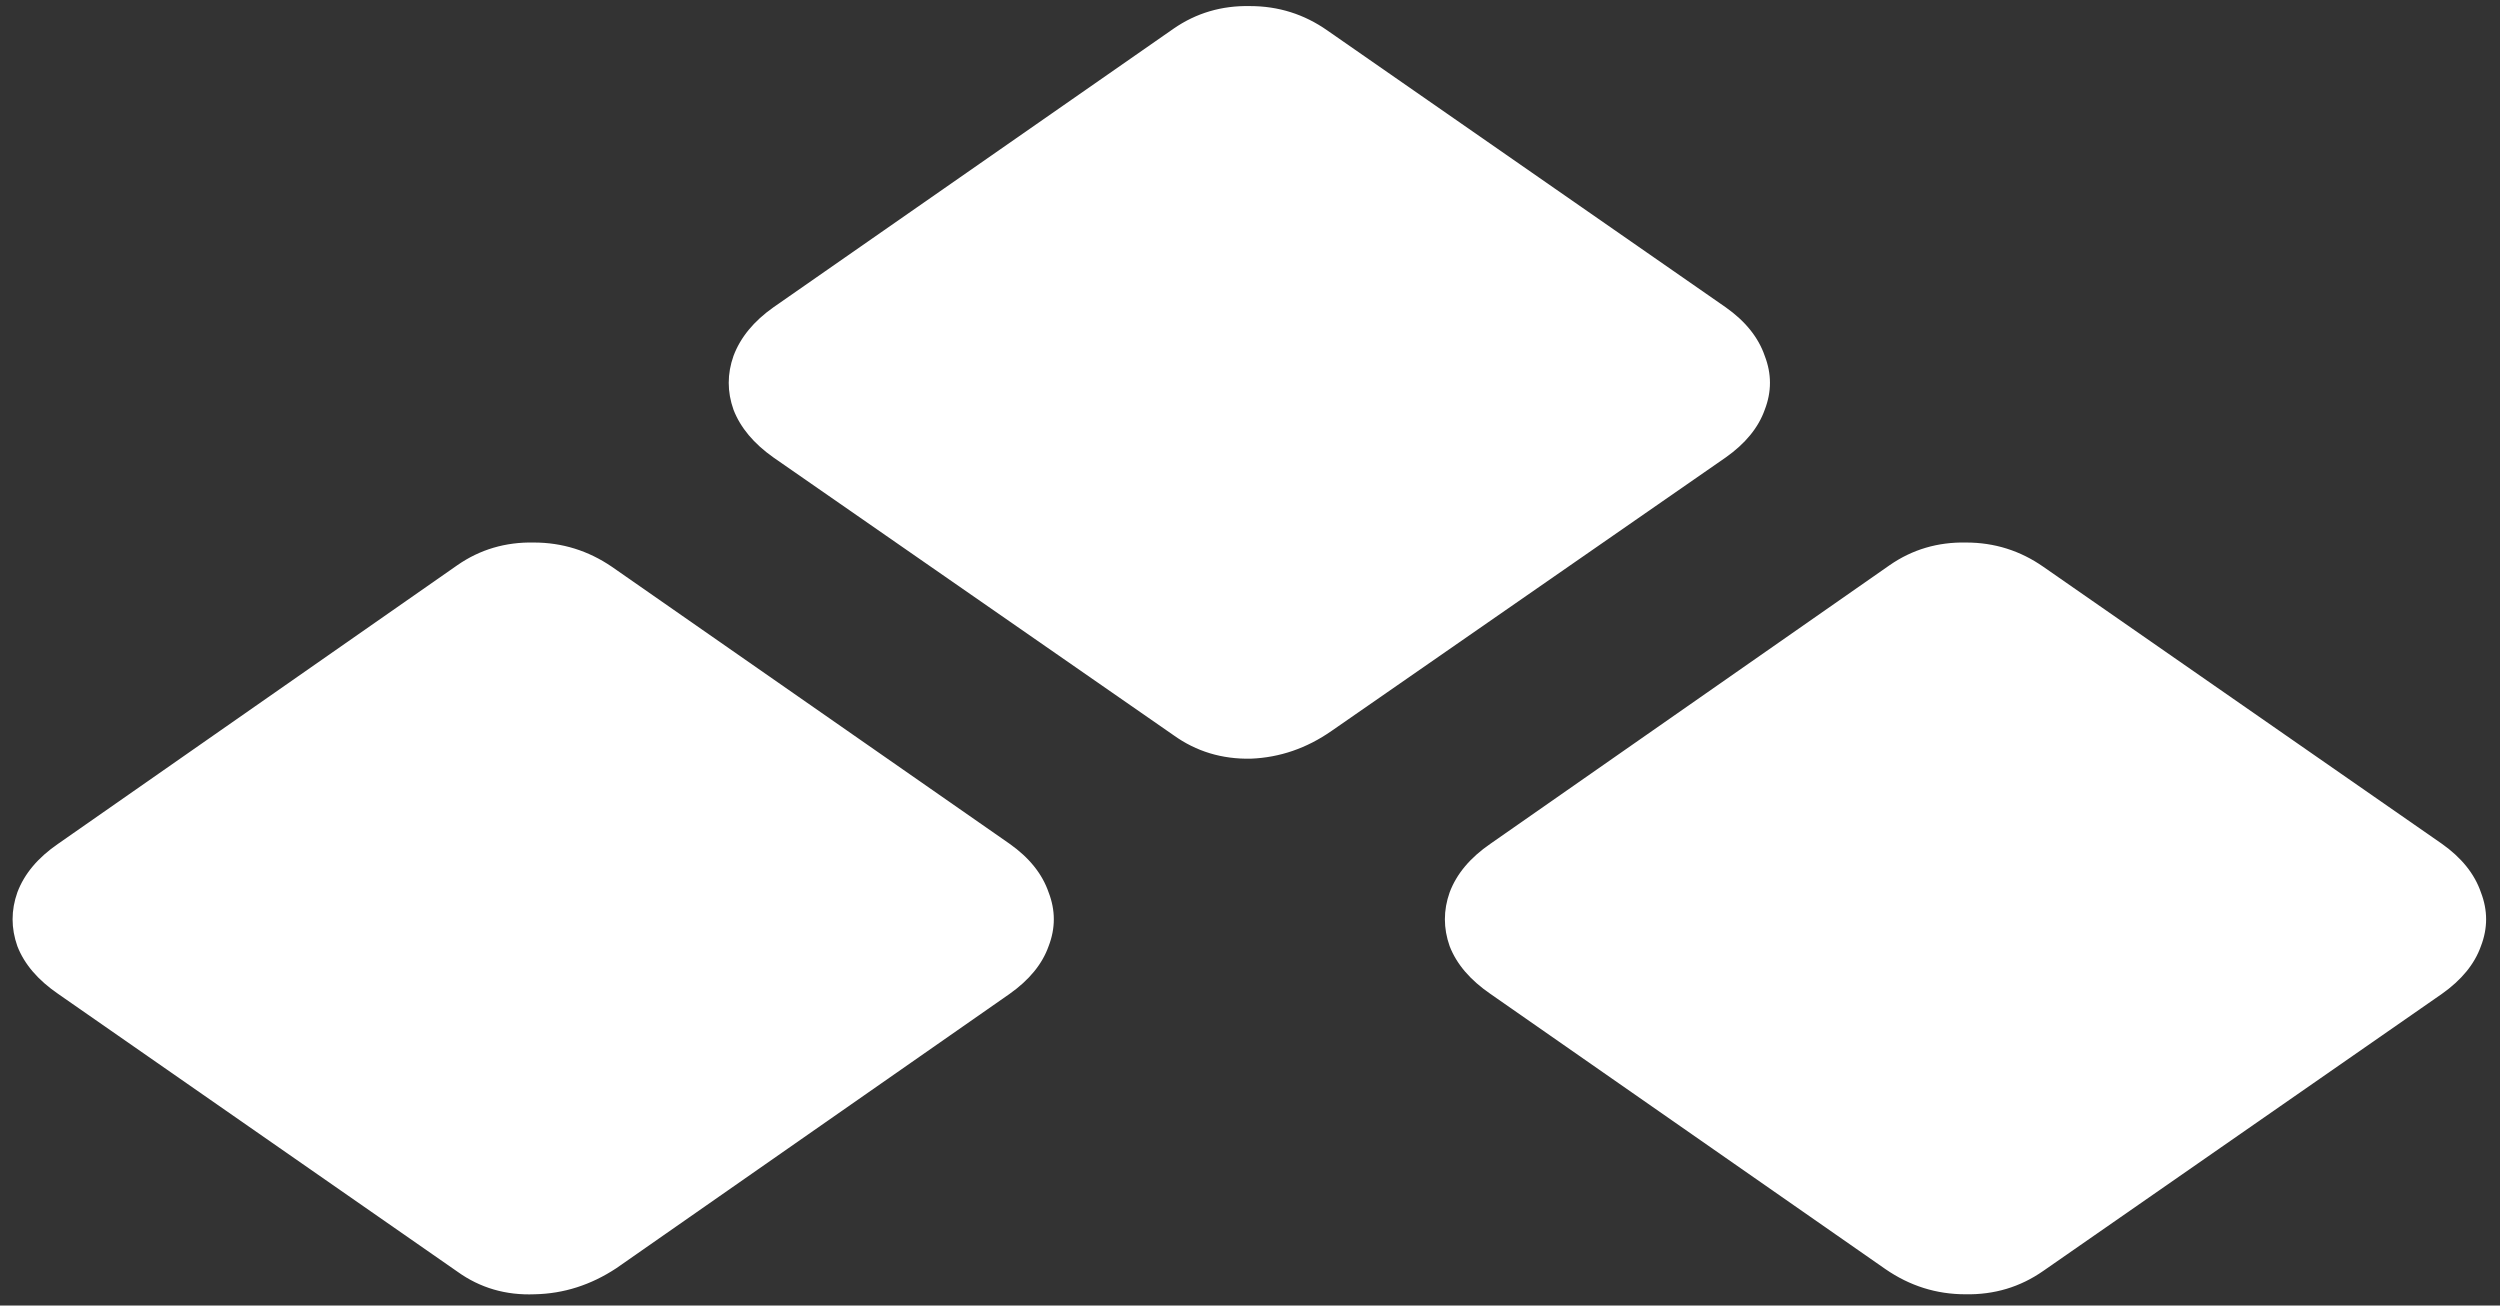 <svg width="180" height="94" viewBox="0 0 180 94" fill="none" xmlns="http://www.w3.org/2000/svg">
<rect x="0" y="0" width="180" height="94" fill="#333333" stroke="none"/>
<path d="M4.188 71.562L32.938 91.562C34.562 92.729 36.417 93.271 38.5 93.188C40.583 93.146 42.542 92.521 44.375 91.312L72.688 71.562C74.104 70.562 75.042 69.417 75.5 68.125C76 66.833 76 65.542 75.5 64.25C75.042 62.917 74.104 61.75 72.688 60.75L44.062 40.812C42.354 39.646 40.479 39.062 38.438 39.062C36.396 39.021 34.562 39.562 32.938 40.688L4.188 60.75C2.729 61.75 1.75 62.917 1.25 64.25C0.792 65.542 0.792 66.833 1.25 68.125C1.75 69.417 2.729 70.562 4.188 71.562ZM55.688 32.938L84.5 52.938C86.125 54.104 87.979 54.667 90.062 54.625C92.146 54.542 94.083 53.875 95.875 52.625L124.25 32.938C125.667 31.938 126.604 30.792 127.062 29.5C127.562 28.208 127.562 26.917 127.062 25.625C126.604 24.292 125.667 23.125 124.25 22.125L95.562 2.188C93.896 1.021 92.042 0.438 90 0.438C87.958 0.396 86.125 0.938 84.5 2.062L55.688 22.125C54.271 23.125 53.312 24.292 52.812 25.625C52.354 26.917 52.354 28.208 52.812 29.5C53.312 30.792 54.271 31.938 55.688 32.938ZM107.312 71.562L135.75 91.375C137.5 92.583 139.417 93.188 141.5 93.188C143.583 93.229 145.458 92.667 147.125 91.5L175.812 71.562C177.229 70.562 178.167 69.417 178.625 68.125C179.125 66.833 179.125 65.542 178.625 64.25C178.167 62.917 177.229 61.75 175.812 60.75L147.125 40.812C145.458 39.646 143.604 39.062 141.562 39.062C139.521 39.021 137.688 39.562 136.062 40.688L107.312 60.75C105.854 61.75 104.875 62.917 104.375 64.25C103.917 65.542 103.917 66.833 104.375 68.125C104.875 69.417 105.854 70.562 107.312 71.562Z" fill="white"/>
</svg>

